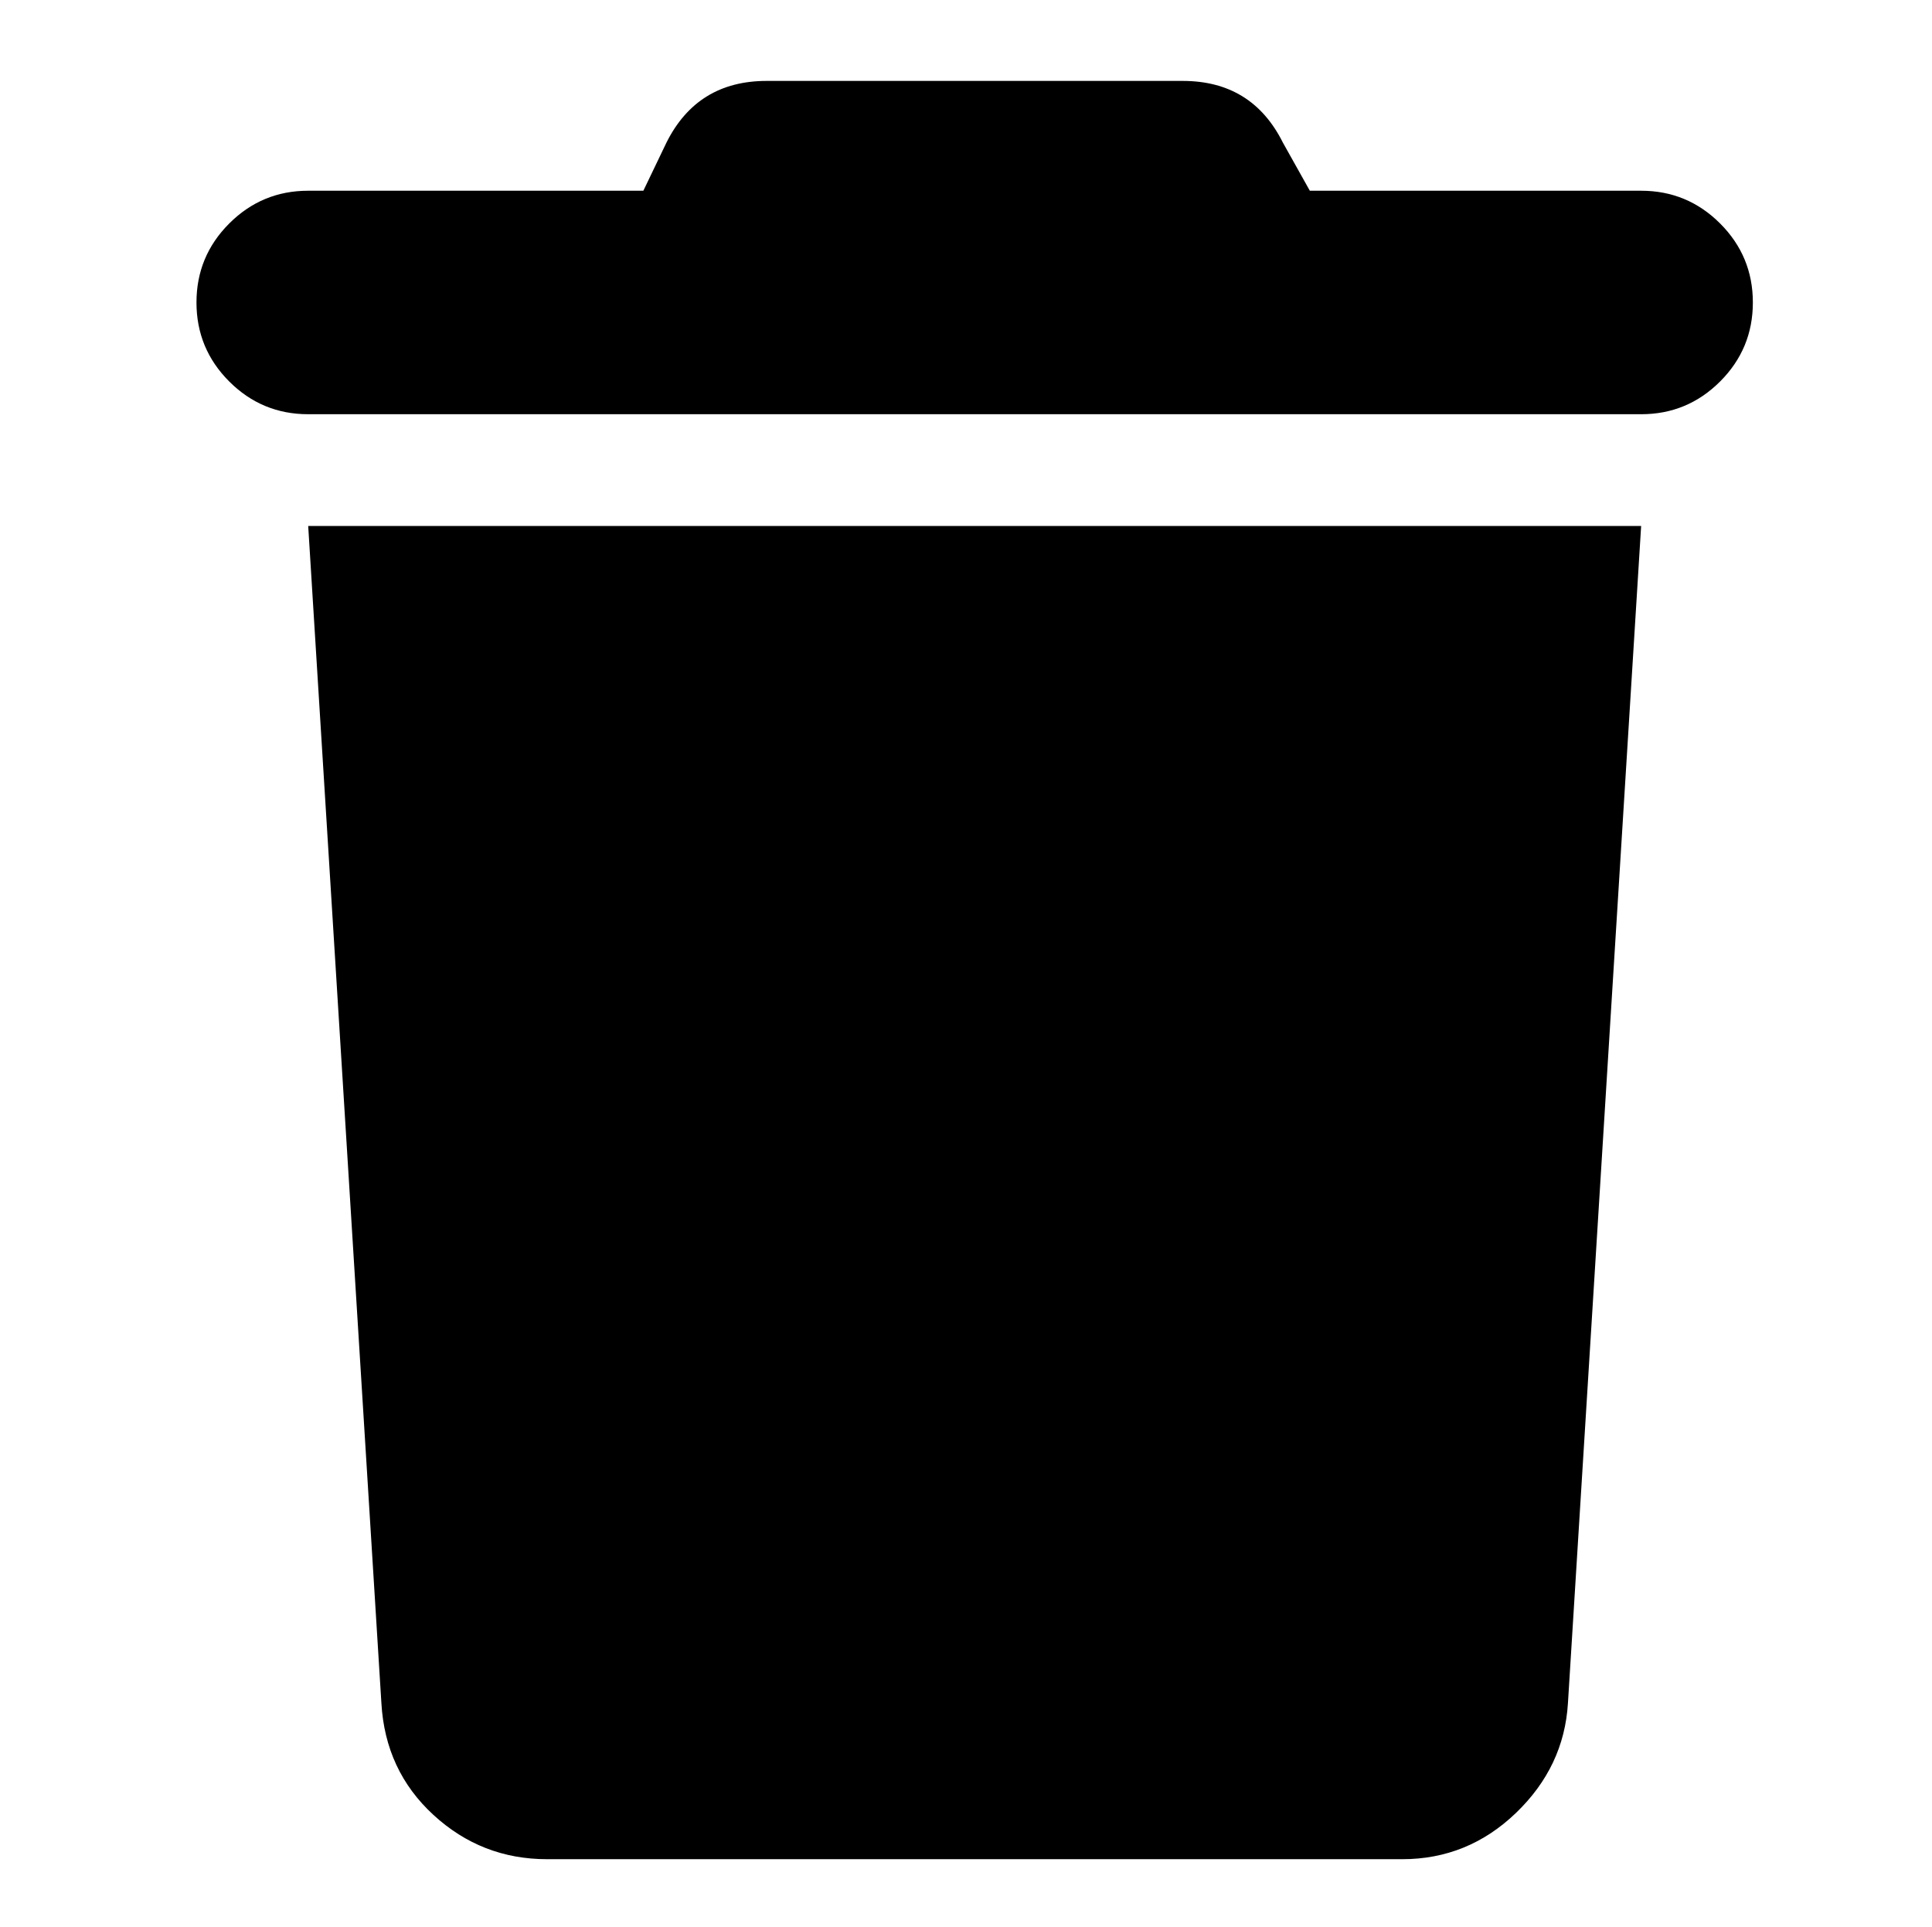 <?xml version="1.0" standalone="no"?>
<!DOCTYPE svg PUBLIC "-//W3C//DTD SVG 1.1//EN" "http://www.w3.org/Graphics/SVG/1.1/DTD/svg11.dtd" >
<svg xmlns="http://www.w3.org/2000/svg" xmlns:xlink="http://www.w3.org/1999/xlink" version="1.1" viewBox="-10 -75 1003 1000">
   <path fill="currentColor"
d="M336 -1q16 -32 52 -32h216q36 0 52 32l14 25h172q24 0 41 17t17 41t-17 41t-41 17h-692q-24 0 -41 -17t-17 -41t17 -41t41 -17h174zM842 198l-38 611q-2 33 -27 57t-59 24h-444q-34 0 -59 -23t-27 -58l-38 -611h692z" />
</svg>
